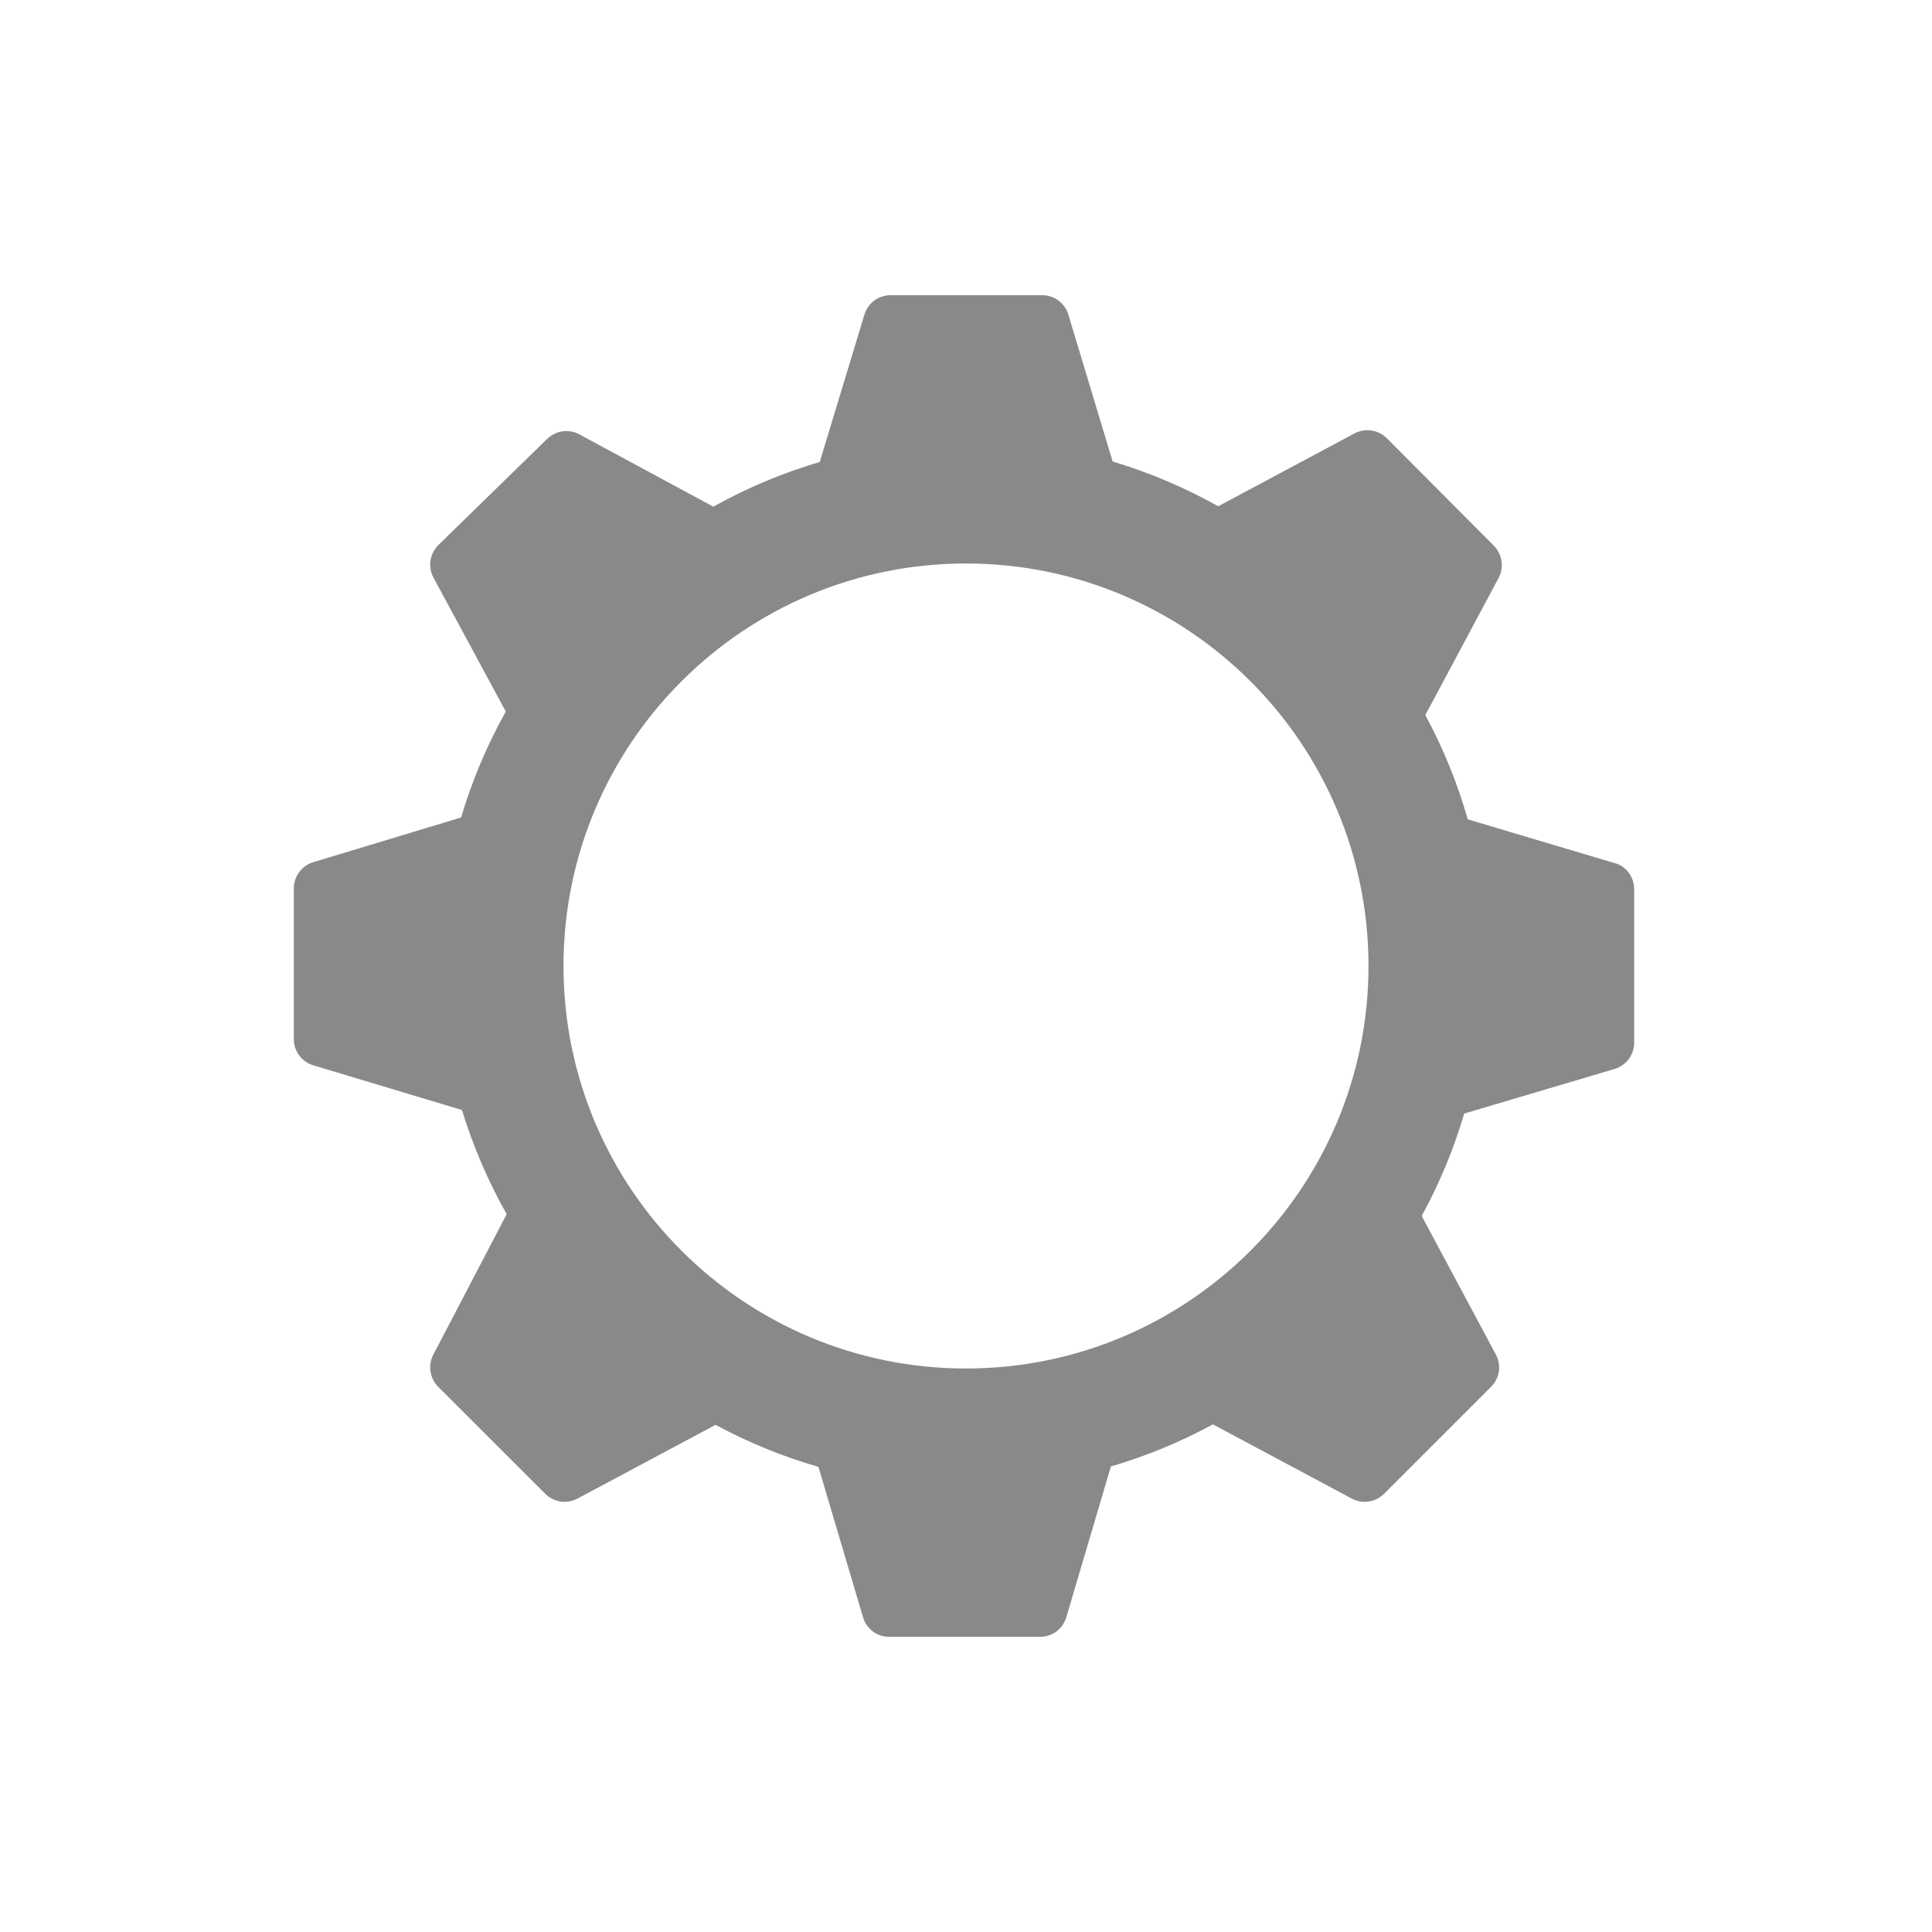 <svg xmlns="http://www.w3.org/2000/svg" width="24" height="24" viewBox="0 0 24 24" fill="none">
  <path fill-rule="evenodd" clip-rule="evenodd" d="M18.233 10.178L20.095 10.733C20.158 10.76 20.212 10.806 20.249 10.865C20.285 10.924 20.303 10.992 20.3 11.061V12.956C20.3 13.028 20.276 13.098 20.233 13.156C20.19 13.214 20.13 13.256 20.061 13.278L18.189 13.833C18.059 14.275 17.882 14.701 17.661 15.105L18.583 16.828C18.617 16.892 18.63 16.966 18.619 17.038C18.608 17.11 18.574 17.177 18.522 17.228L17.195 18.555C17.143 18.607 17.077 18.641 17.005 18.652C16.933 18.663 16.859 18.651 16.794 18.617L15.067 17.694C14.664 17.913 14.24 18.088 13.8 18.217L13.245 20.094C13.223 20.163 13.181 20.224 13.123 20.267C13.065 20.31 12.994 20.333 12.922 20.333H11.044C10.972 20.333 10.902 20.31 10.844 20.267C10.786 20.224 10.743 20.163 10.722 20.094L10.167 18.222C9.723 18.094 9.295 17.919 8.889 17.7L7.172 18.617C7.108 18.651 7.034 18.663 6.962 18.652C6.89 18.641 6.823 18.607 6.772 18.555L5.444 17.228C5.393 17.177 5.359 17.11 5.348 17.038C5.337 16.966 5.349 16.892 5.383 16.828L6.294 15.083C6.063 14.673 5.876 14.239 5.739 13.789L3.889 13.233C3.82 13.212 3.76 13.169 3.717 13.111C3.674 13.053 3.65 12.983 3.65 12.911V11.033C3.65 10.961 3.674 10.891 3.717 10.833C3.76 10.775 3.82 10.732 3.889 10.711L5.728 10.155C5.864 9.697 6.05 9.256 6.283 8.839L5.383 7.172C5.349 7.108 5.337 7.034 5.348 6.962C5.359 6.89 5.393 6.823 5.444 6.772L6.794 5.455C6.846 5.404 6.912 5.37 6.984 5.359C7.056 5.348 7.13 5.36 7.194 5.394L8.861 6.294C9.28 6.061 9.723 5.874 10.183 5.739L10.739 3.905C10.76 3.837 10.803 3.776 10.861 3.733C10.919 3.69 10.989 3.667 11.061 3.667H12.939C13.011 3.665 13.081 3.686 13.14 3.727C13.199 3.768 13.243 3.827 13.267 3.894L13.822 5.733C14.278 5.87 14.718 6.056 15.133 6.289L16.828 5.383C16.892 5.349 16.966 5.337 17.038 5.348C17.11 5.359 17.177 5.393 17.228 5.444L18.556 6.778C18.607 6.829 18.641 6.896 18.652 6.968C18.663 7.04 18.651 7.113 18.617 7.178L17.706 8.883C17.928 9.294 18.105 9.728 18.233 10.178ZM12 17C14.761 17 17 14.761 17 12C17 9.239 14.761 7 12 7C9.239 7 7 9.239 7 12C7 14.761 9.239 17 12 17Z" fill="#898989"/>
</svg>
